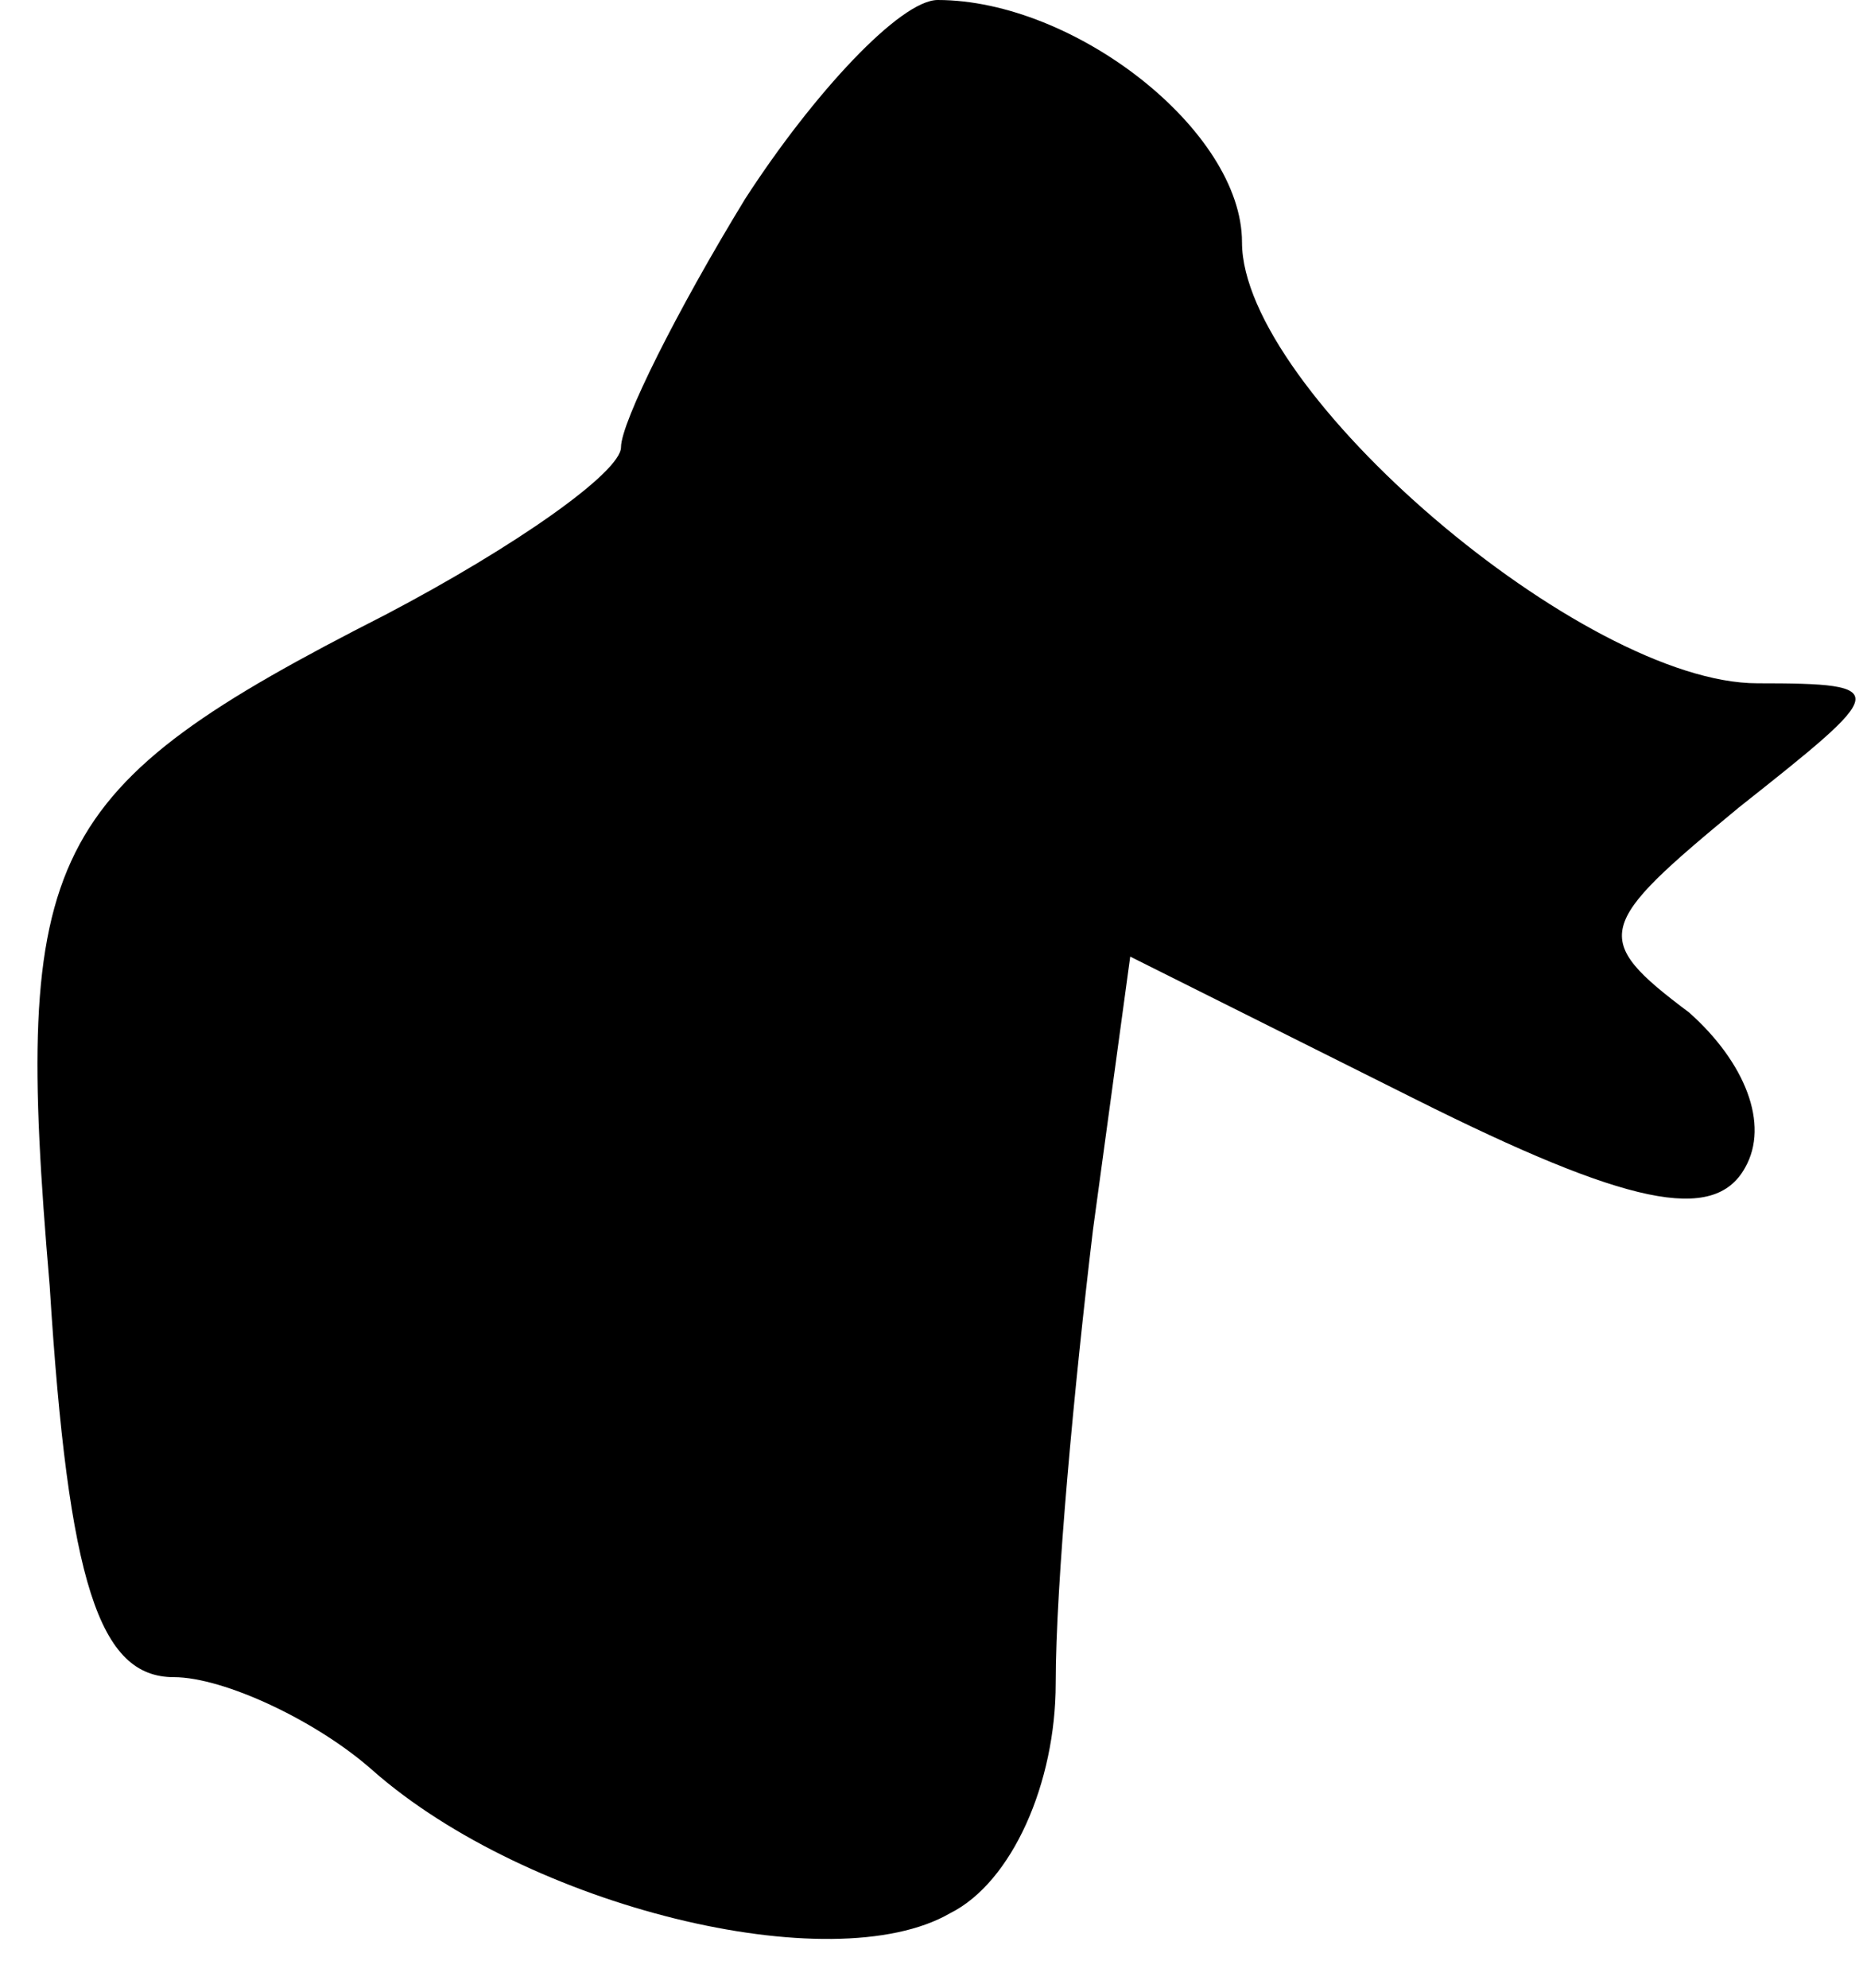 <?xml version="1.0" standalone="no"?>
<!DOCTYPE svg PUBLIC "-//W3C//DTD SVG 20010904//EN"
 "http://www.w3.org/TR/2001/REC-SVG-20010904/DTD/svg10.dtd">
<svg version="1.0" xmlns="http://www.w3.org/2000/svg"
 width="30pt" height="32pt" viewBox="0 0 30 32"
 preserveAspectRatio="xMidYMid meet">
<g transform="translate(0,32) scale(0.1,-0.1)"
fill="#000000" stroke="none">
<path fill="#000000" stroke="none" d="M120 288 c-11 -18 -20 -36 -20 -40 0
-4 -17 -16 -38 -27 -55 -28 -60 -38 -54 -108 3 -48 8 -63 20 -63 8 0 23 -7 32
-15 25 -22 74 -34 93 -23 10 5 17 21 17 37 0 16 3 48 6 73 l6 44 46 -23 c34
-17 48 -20 53 -11 4 7 0 17 -9 25 -16 12 -15 14 8 33 24 19 25 20 3 20 -28 0
-83 47 -83 71 0 18 -27 39 -49 39 -6 0 -20 -15 -31 -32z"/>
</g>
</svg>
